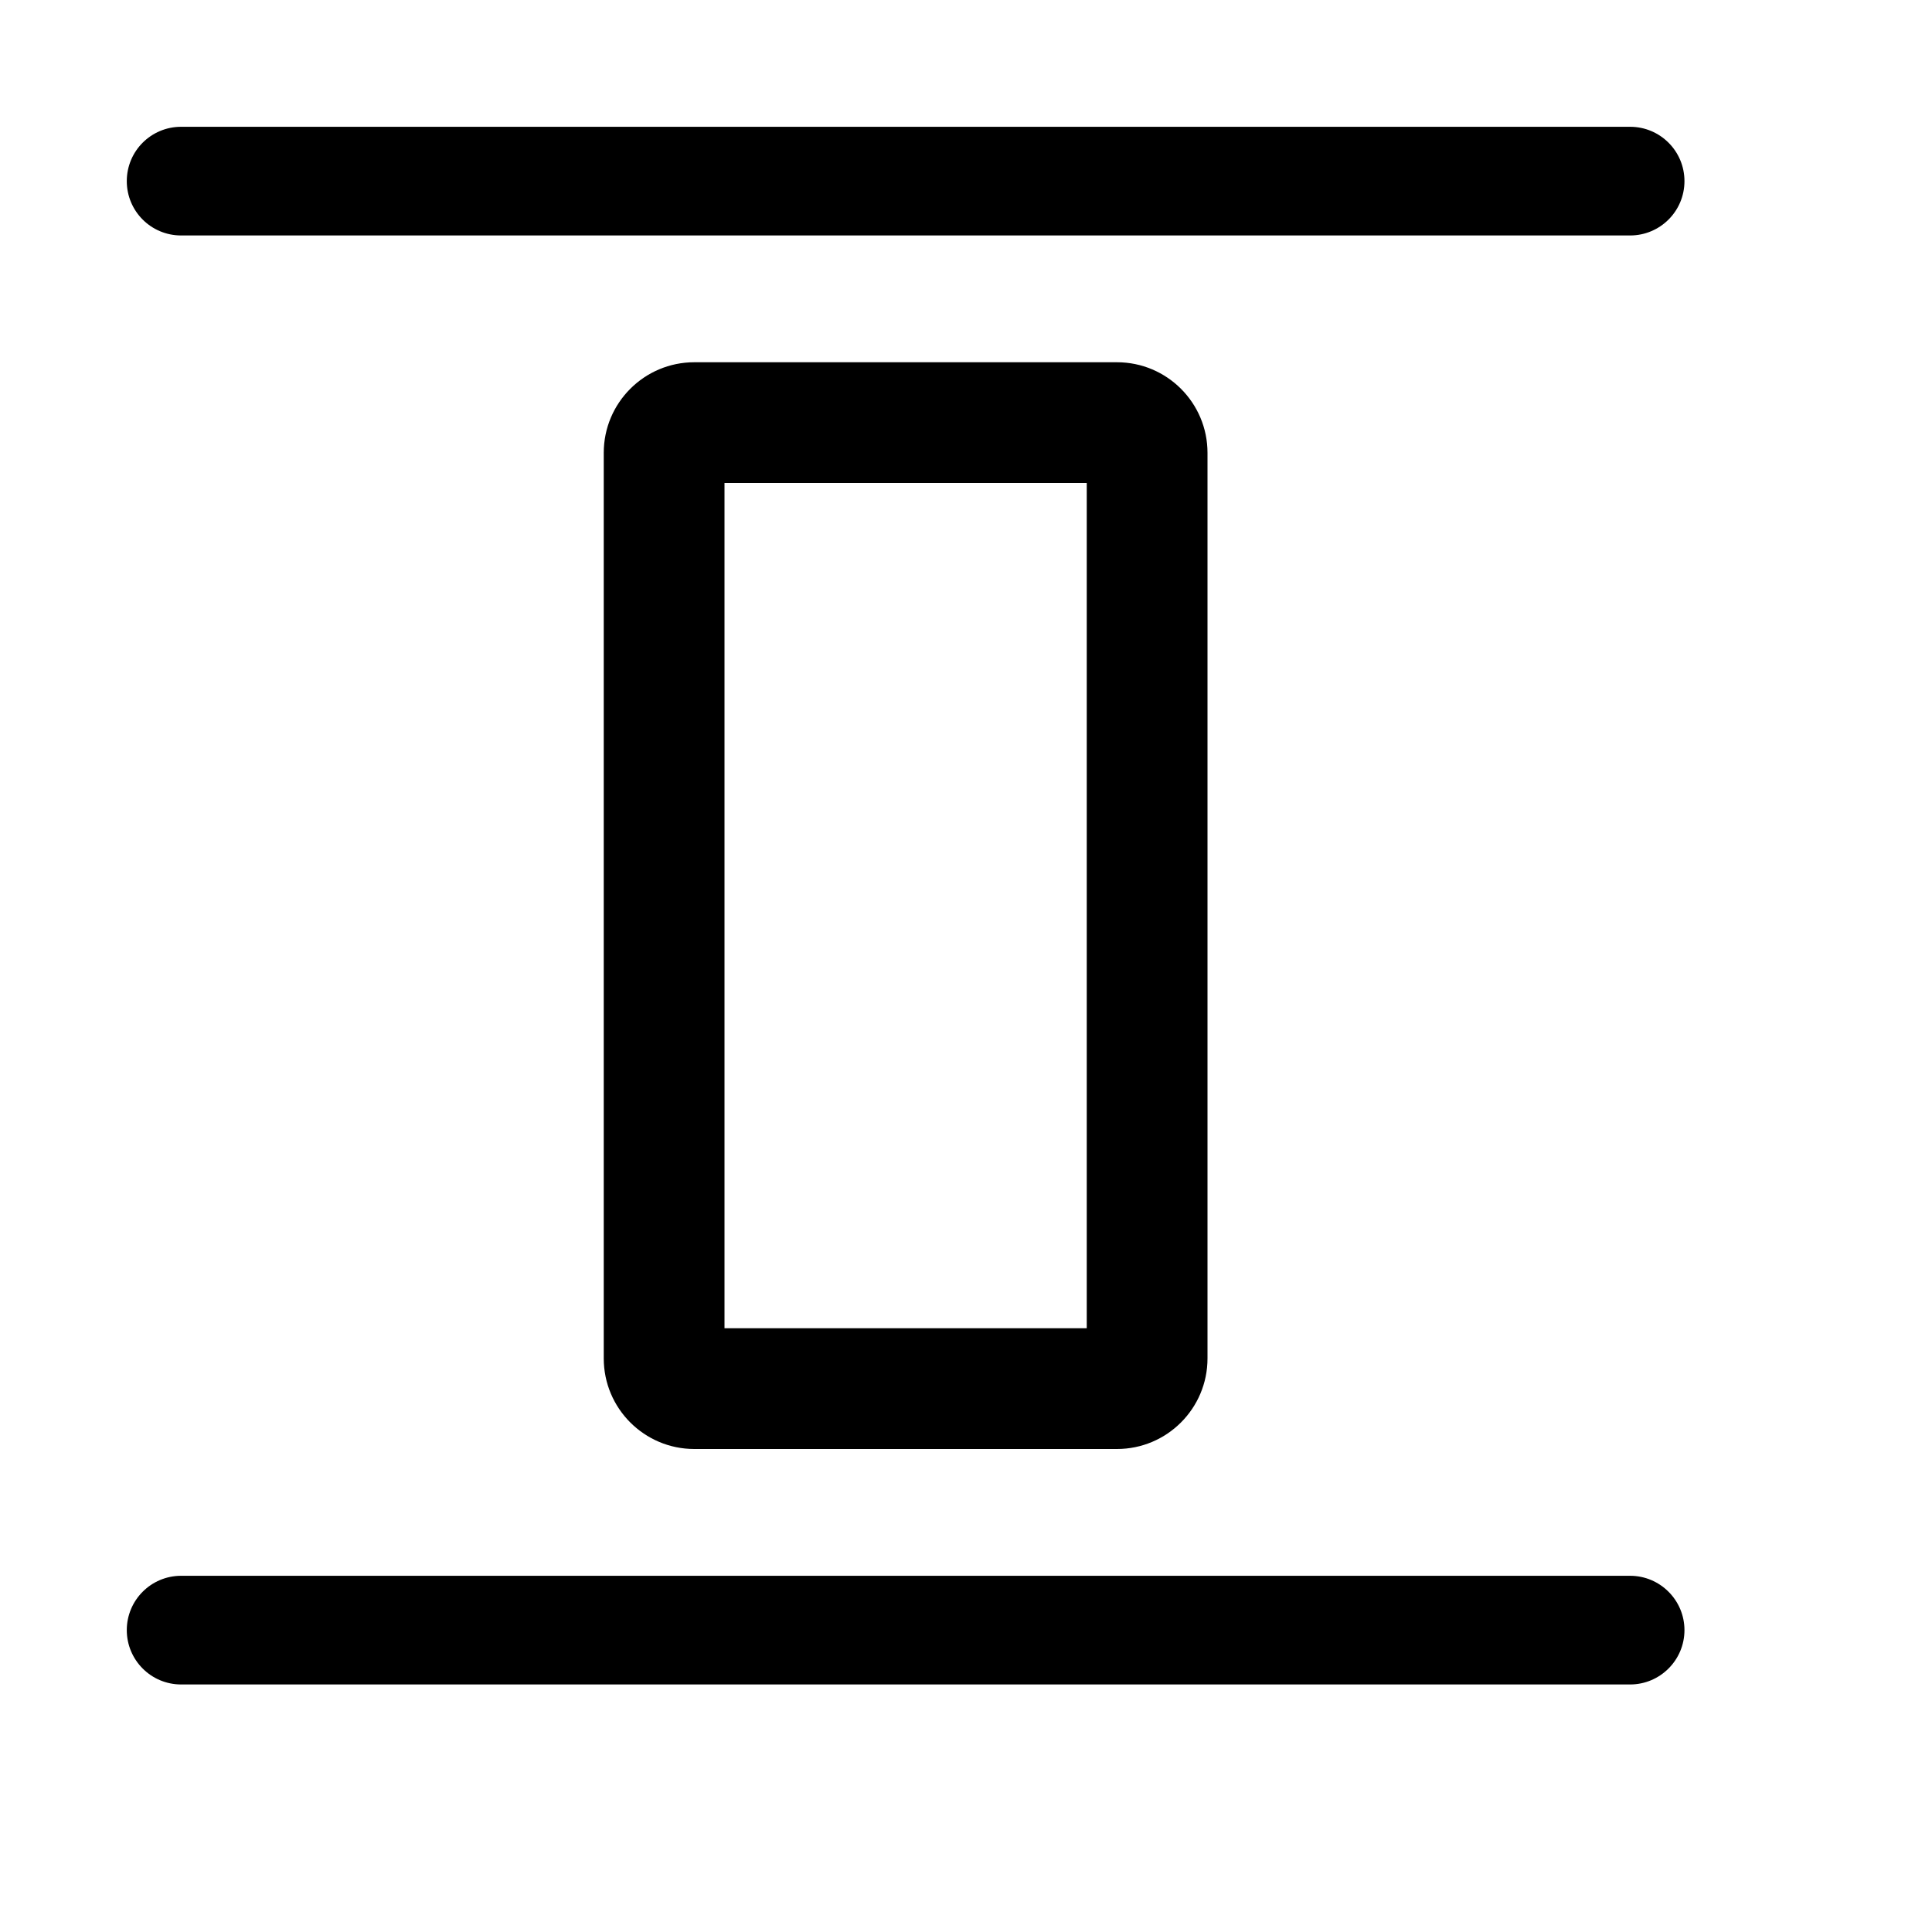 <svg width="16" height="16" viewBox="0 0 16 16" fill="none" xmlns="http://www.w3.org/2000/svg">
  <path
    fill-rule="evenodd"
    clip-rule="evenodd"
    d="M1.05 1.5C1.05 1.251 1.251 1.05 1.5 1.05H13.5C13.748 1.05 13.95 1.251 13.95 1.5C13.95 1.749 13.748 1.95 13.5 1.95L1.5 1.95C1.251 1.95 1.05 1.749 1.05 1.5ZM1.05 13.5C1.05 13.252 1.251 13.05 1.5 13.05H13.5C13.748 13.05 13.95 13.252 13.95 13.5C13.95 13.748 13.748 13.95 13.5 13.95L1.5 13.95C1.251 13.95 1.05 13.748 1.05 13.5ZM6 11V4H9V11H6ZM5 3.75C5 3.336 5.336 3 5.75 3H9.25C9.664 3 10 3.336 10 3.75V11.25C10 11.664 9.664 12 9.25 12H5.75C5.336 12 5 11.664 5 11.25V3.75Z"
    fill="currentColor"
  />
</svg>
